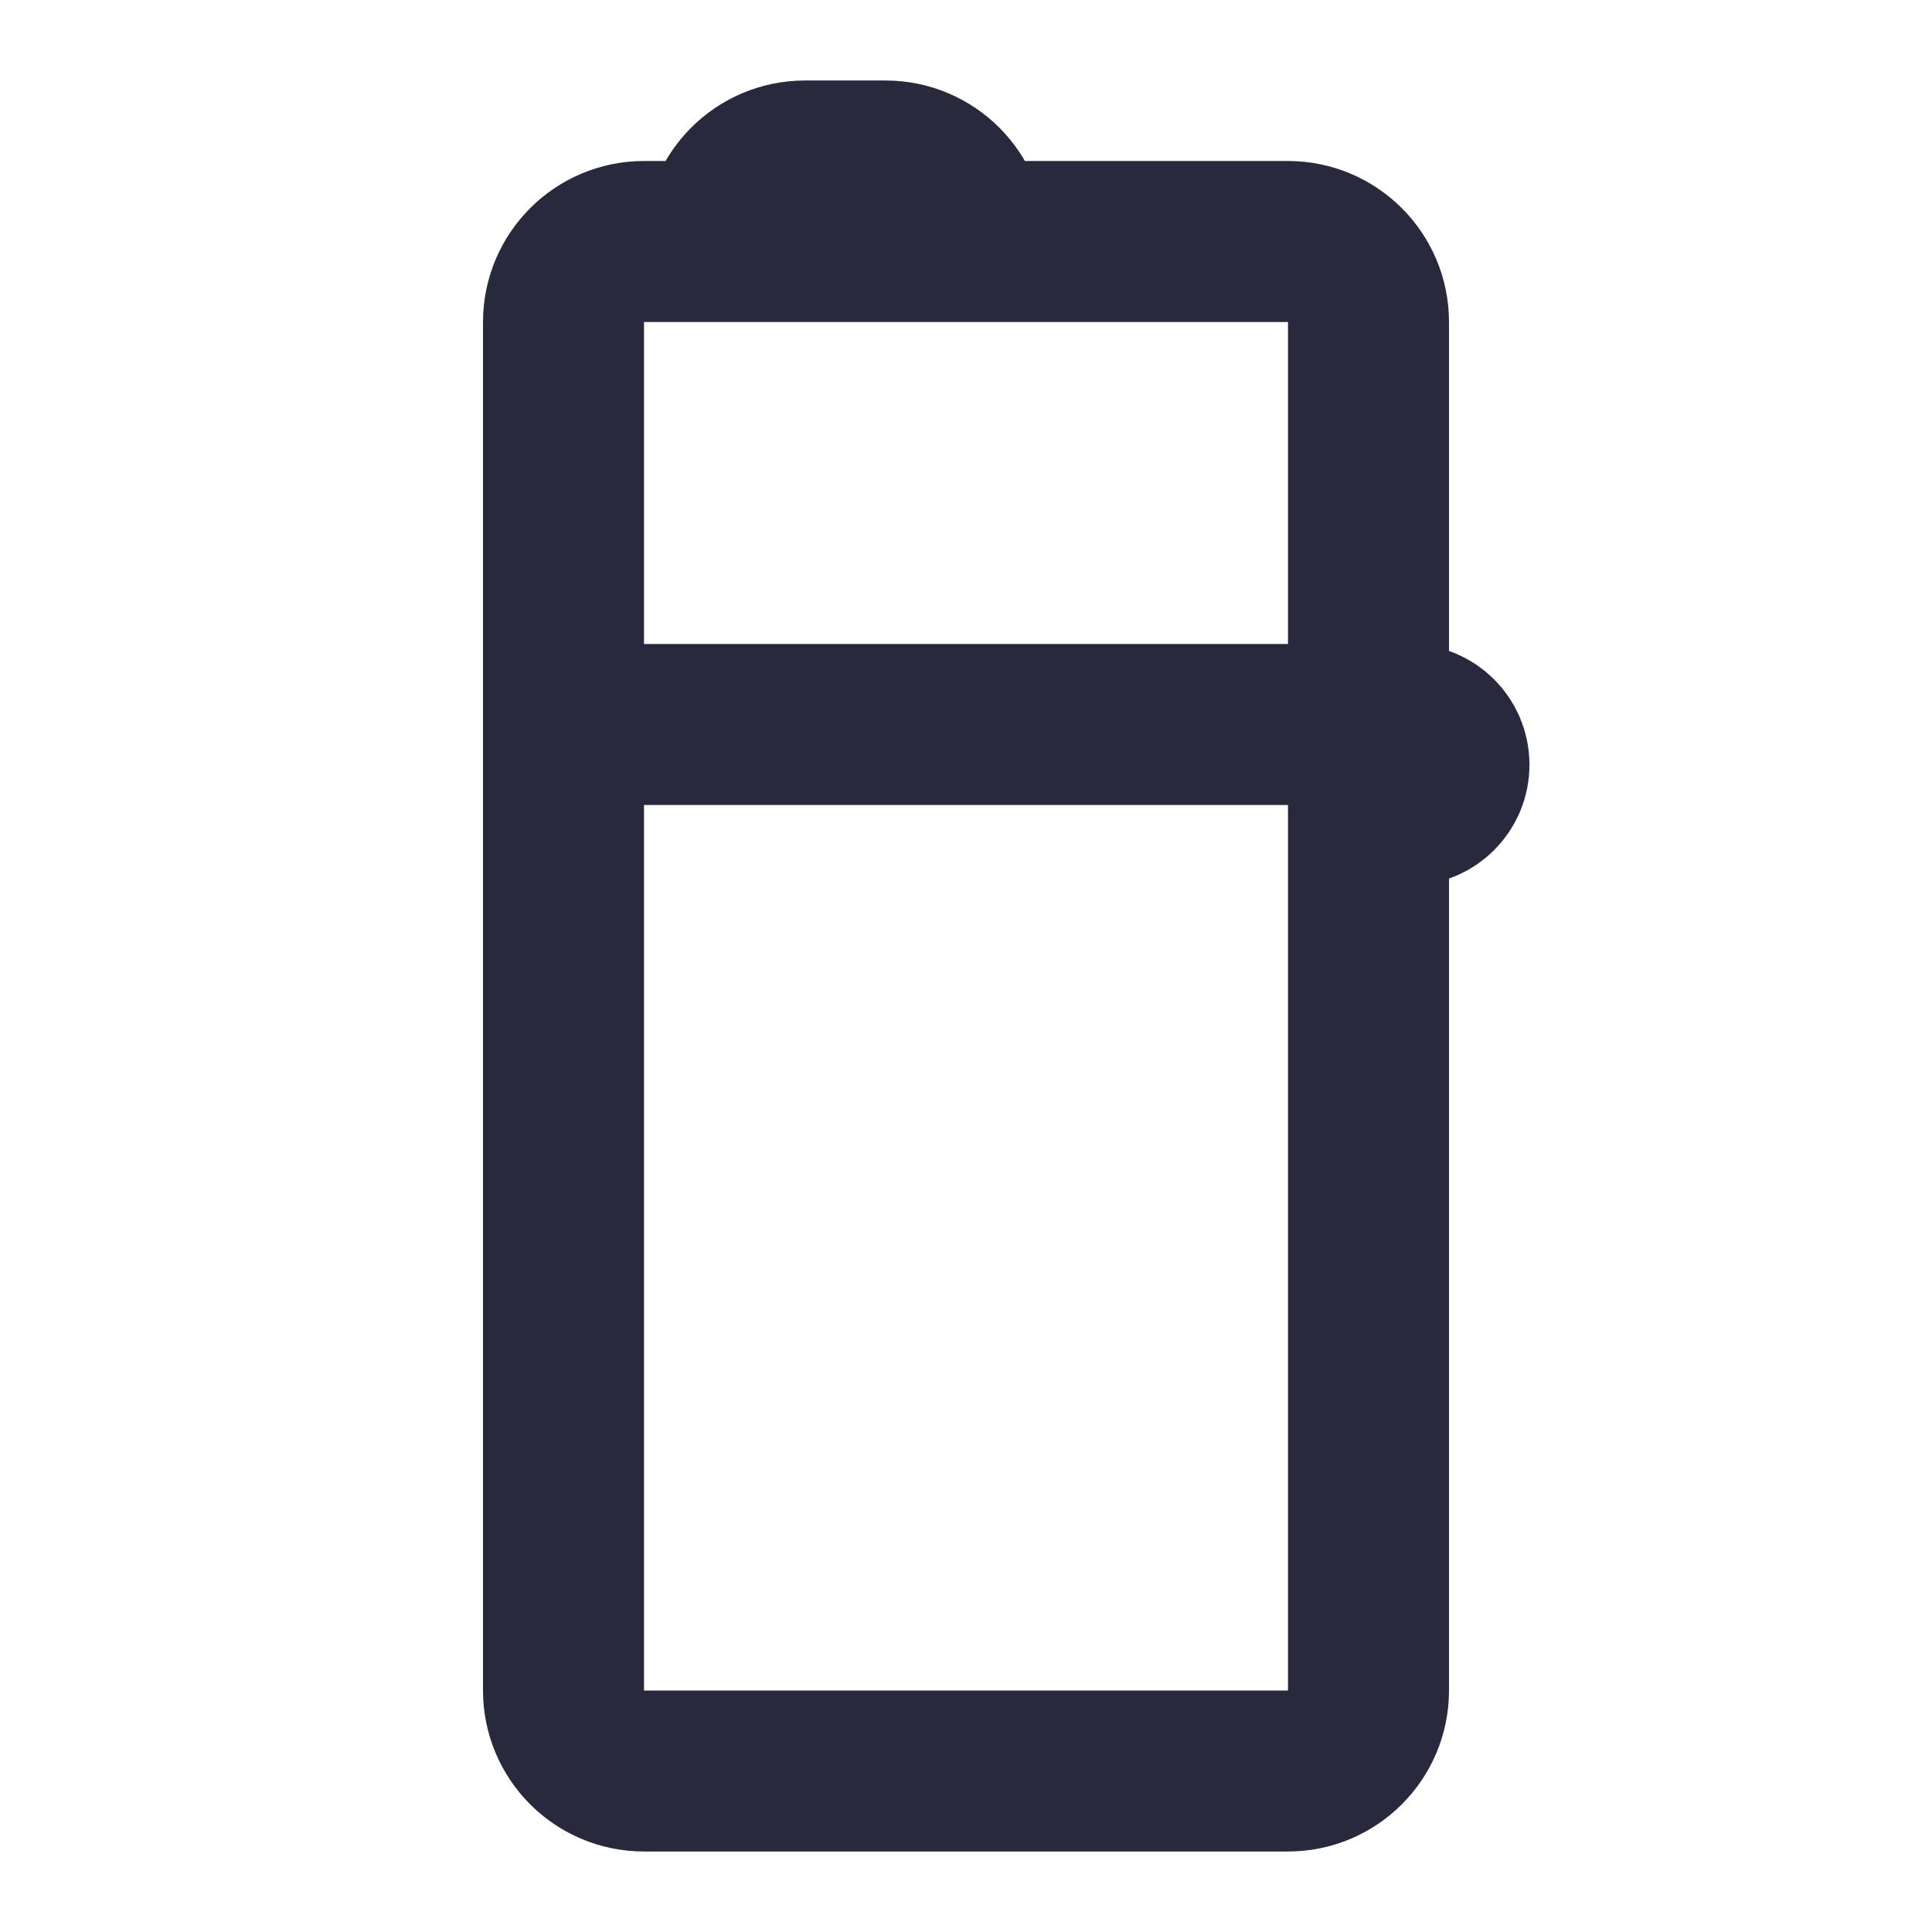<svg width="24" height="24" viewBox="0 0 24 24" fill="none" xmlns="http://www.w3.org/2000/svg">
<path d="M7 9V21C7 21.552 7.448 22 8 22H16C16.552 22 17 21.552 17 21V10M7 9V4C7 3.448 7.448 3 8 3H9M7 9H17M17 9V4C17 3.448 16.552 3 16 3H12M17 9V10M17 9H17.5C17.776 9 18 9.224 18 9.5V9.5C18 9.776 17.776 10 17.5 10H17M9 3V3C9 2.448 9.448 2 10 2H11C11.552 2 12 2.448 12 3V3M9 3H12" stroke="#28293D" stroke-width="2"/>
</svg>
